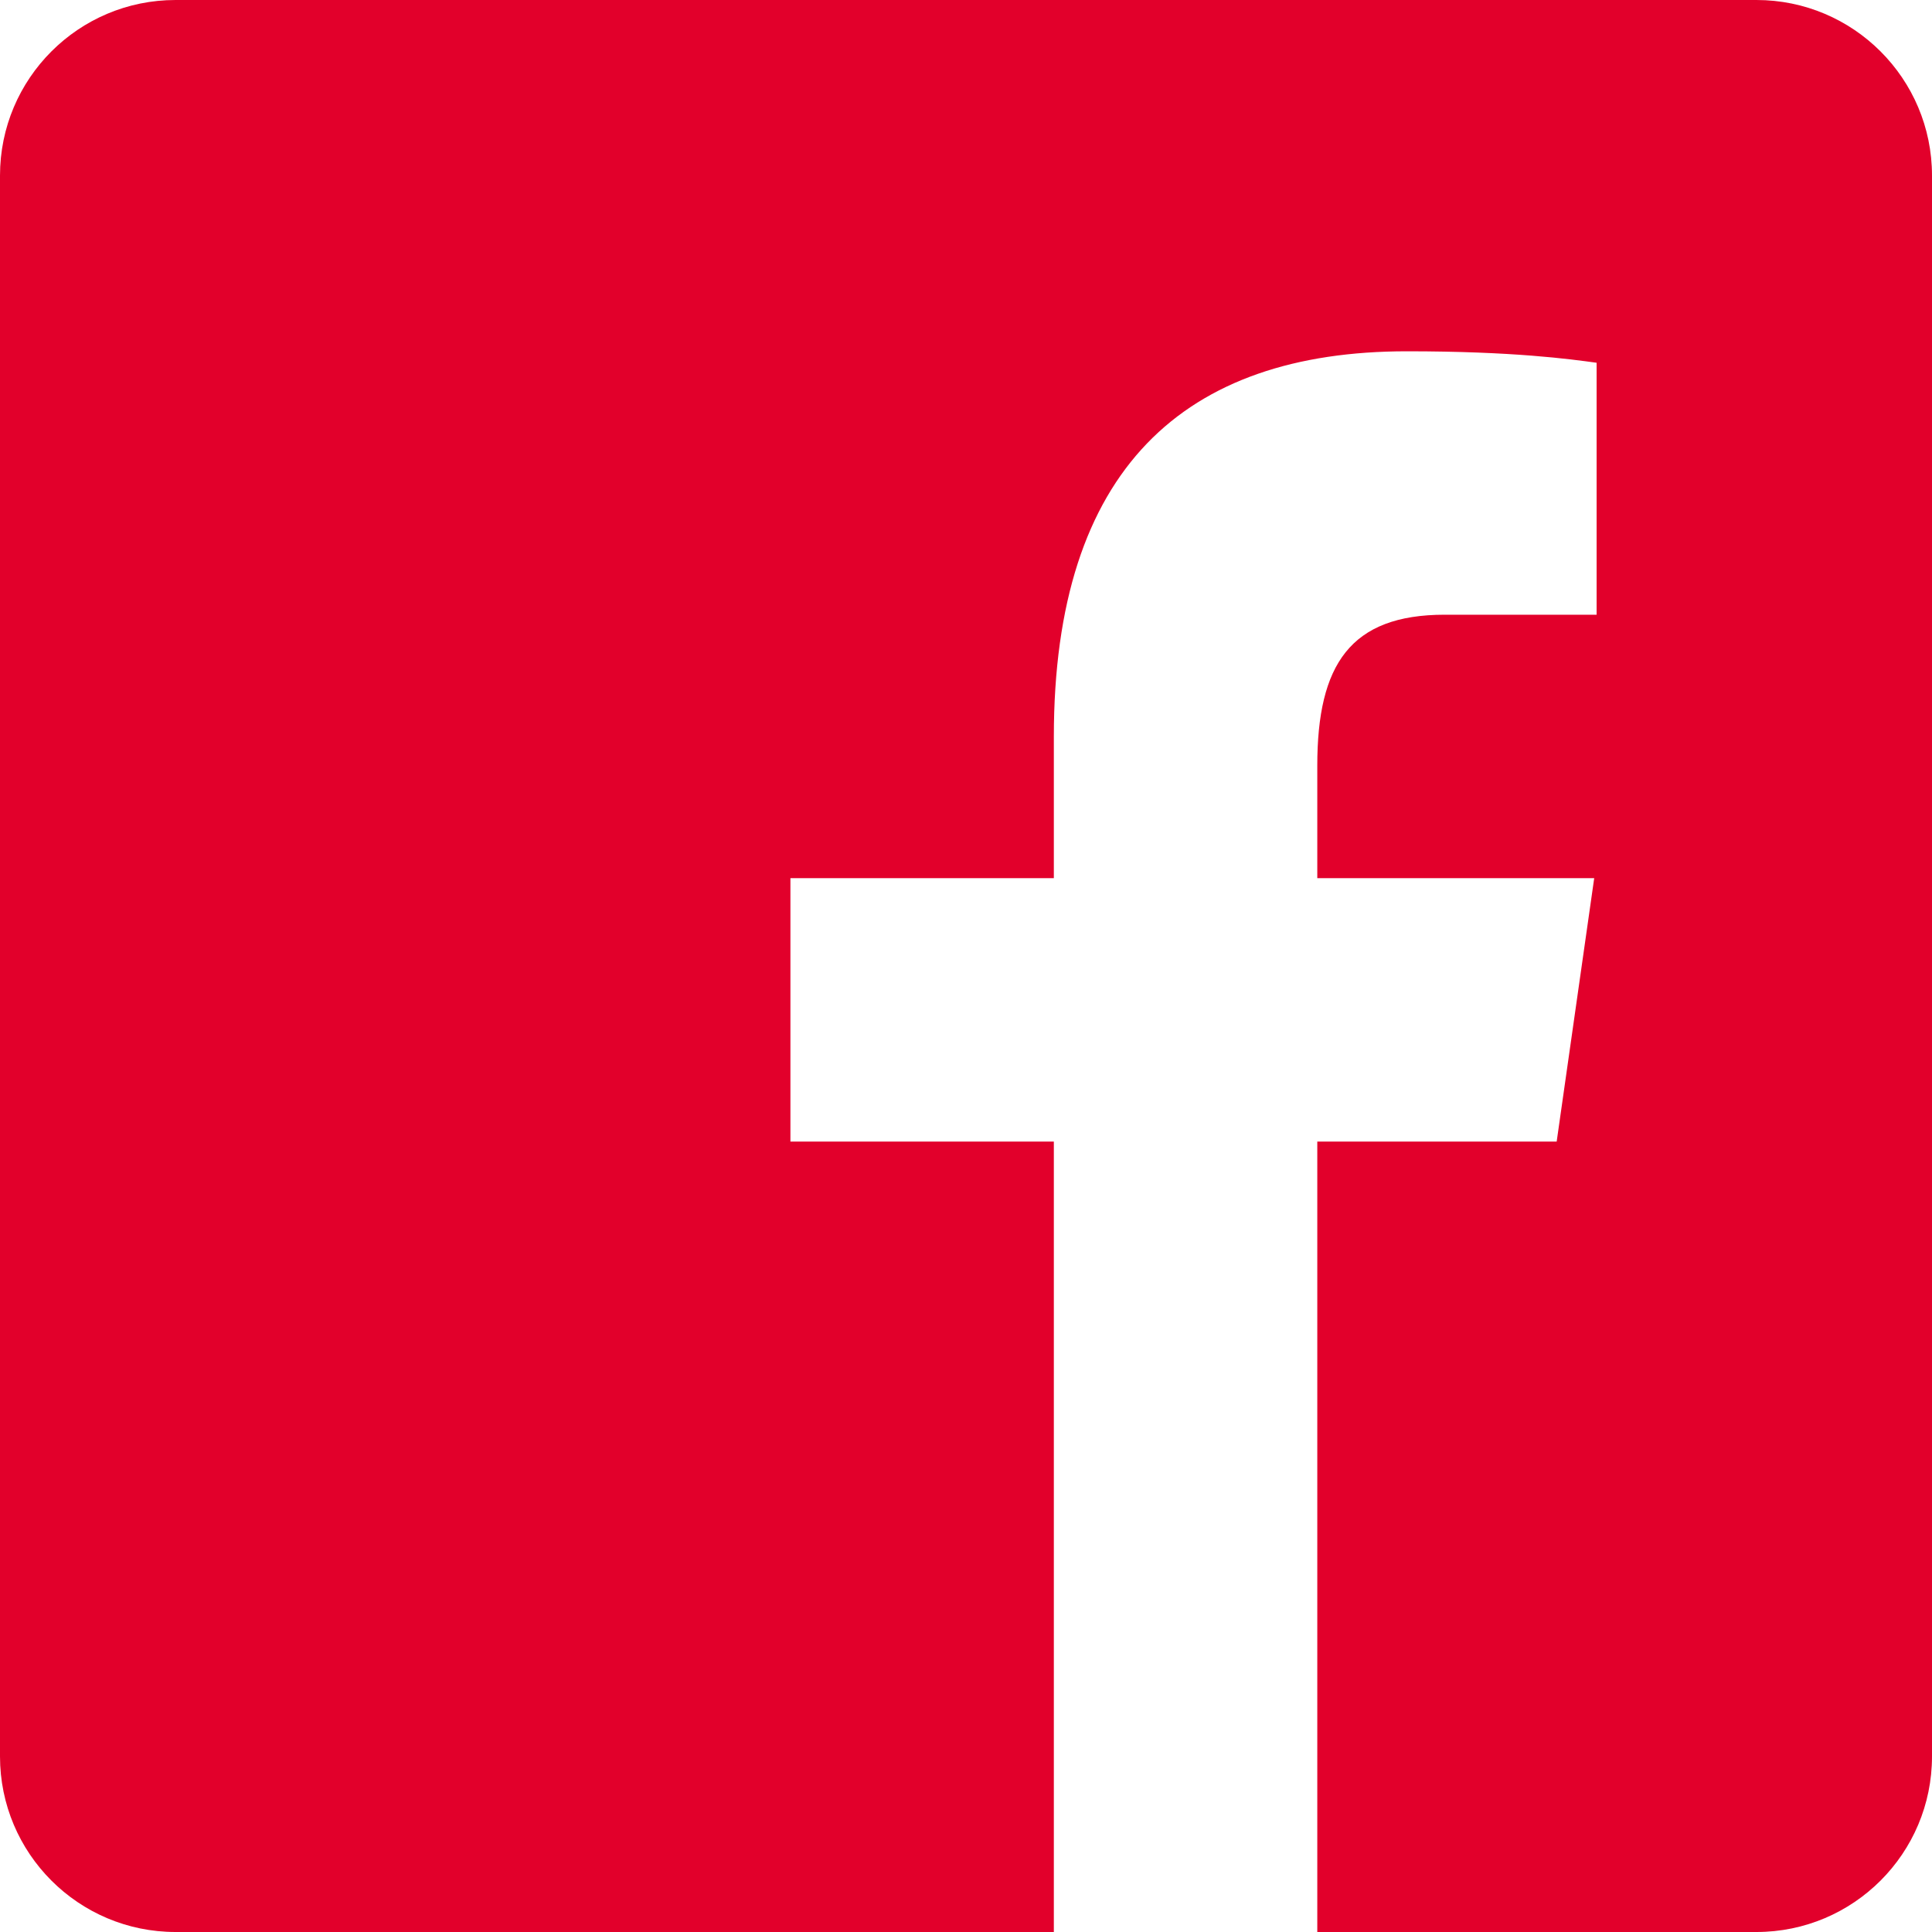 <?xml version="1.0" encoding="UTF-8"?><svg xmlns="http://www.w3.org/2000/svg" xmlns:xlink="http://www.w3.org/1999/xlink" width="75" zoomAndPan="magnify" viewBox="0 0 75 75" height="75" preserveAspectRatio="xMidYMid meet" version="1.0"><path fill="rgb(88.629%, 0%, 16.859%)" d="M 68.184 0 L 6.816 0 C 3.051 0 0 3.051 0 6.816 L 0 68.184 C 0 71.949 3.051 75 6.816 75 L 40.91 75 L 40.91 44.316 L 30.684 44.316 L 30.684 34.09 L 40.91 34.09 L 40.91 28.598 C 40.91 18.199 45.977 13.637 54.617 13.637 C 58.754 13.637 60.945 13.941 61.98 14.082 L 61.98 23.863 L 56.086 23.863 C 52.418 23.863 51.137 25.801 51.137 29.719 L 51.137 34.09 L 61.887 34.09 L 60.43 44.316 L 51.137 44.316 L 51.137 75 L 68.184 75 C 71.949 75 75 71.949 75 68.184 L 75 6.816 C 75 3.051 71.945 0 68.184 0 Z M 68.184 0 " fill-opacity="1" fill-rule="nonzero"/></svg>